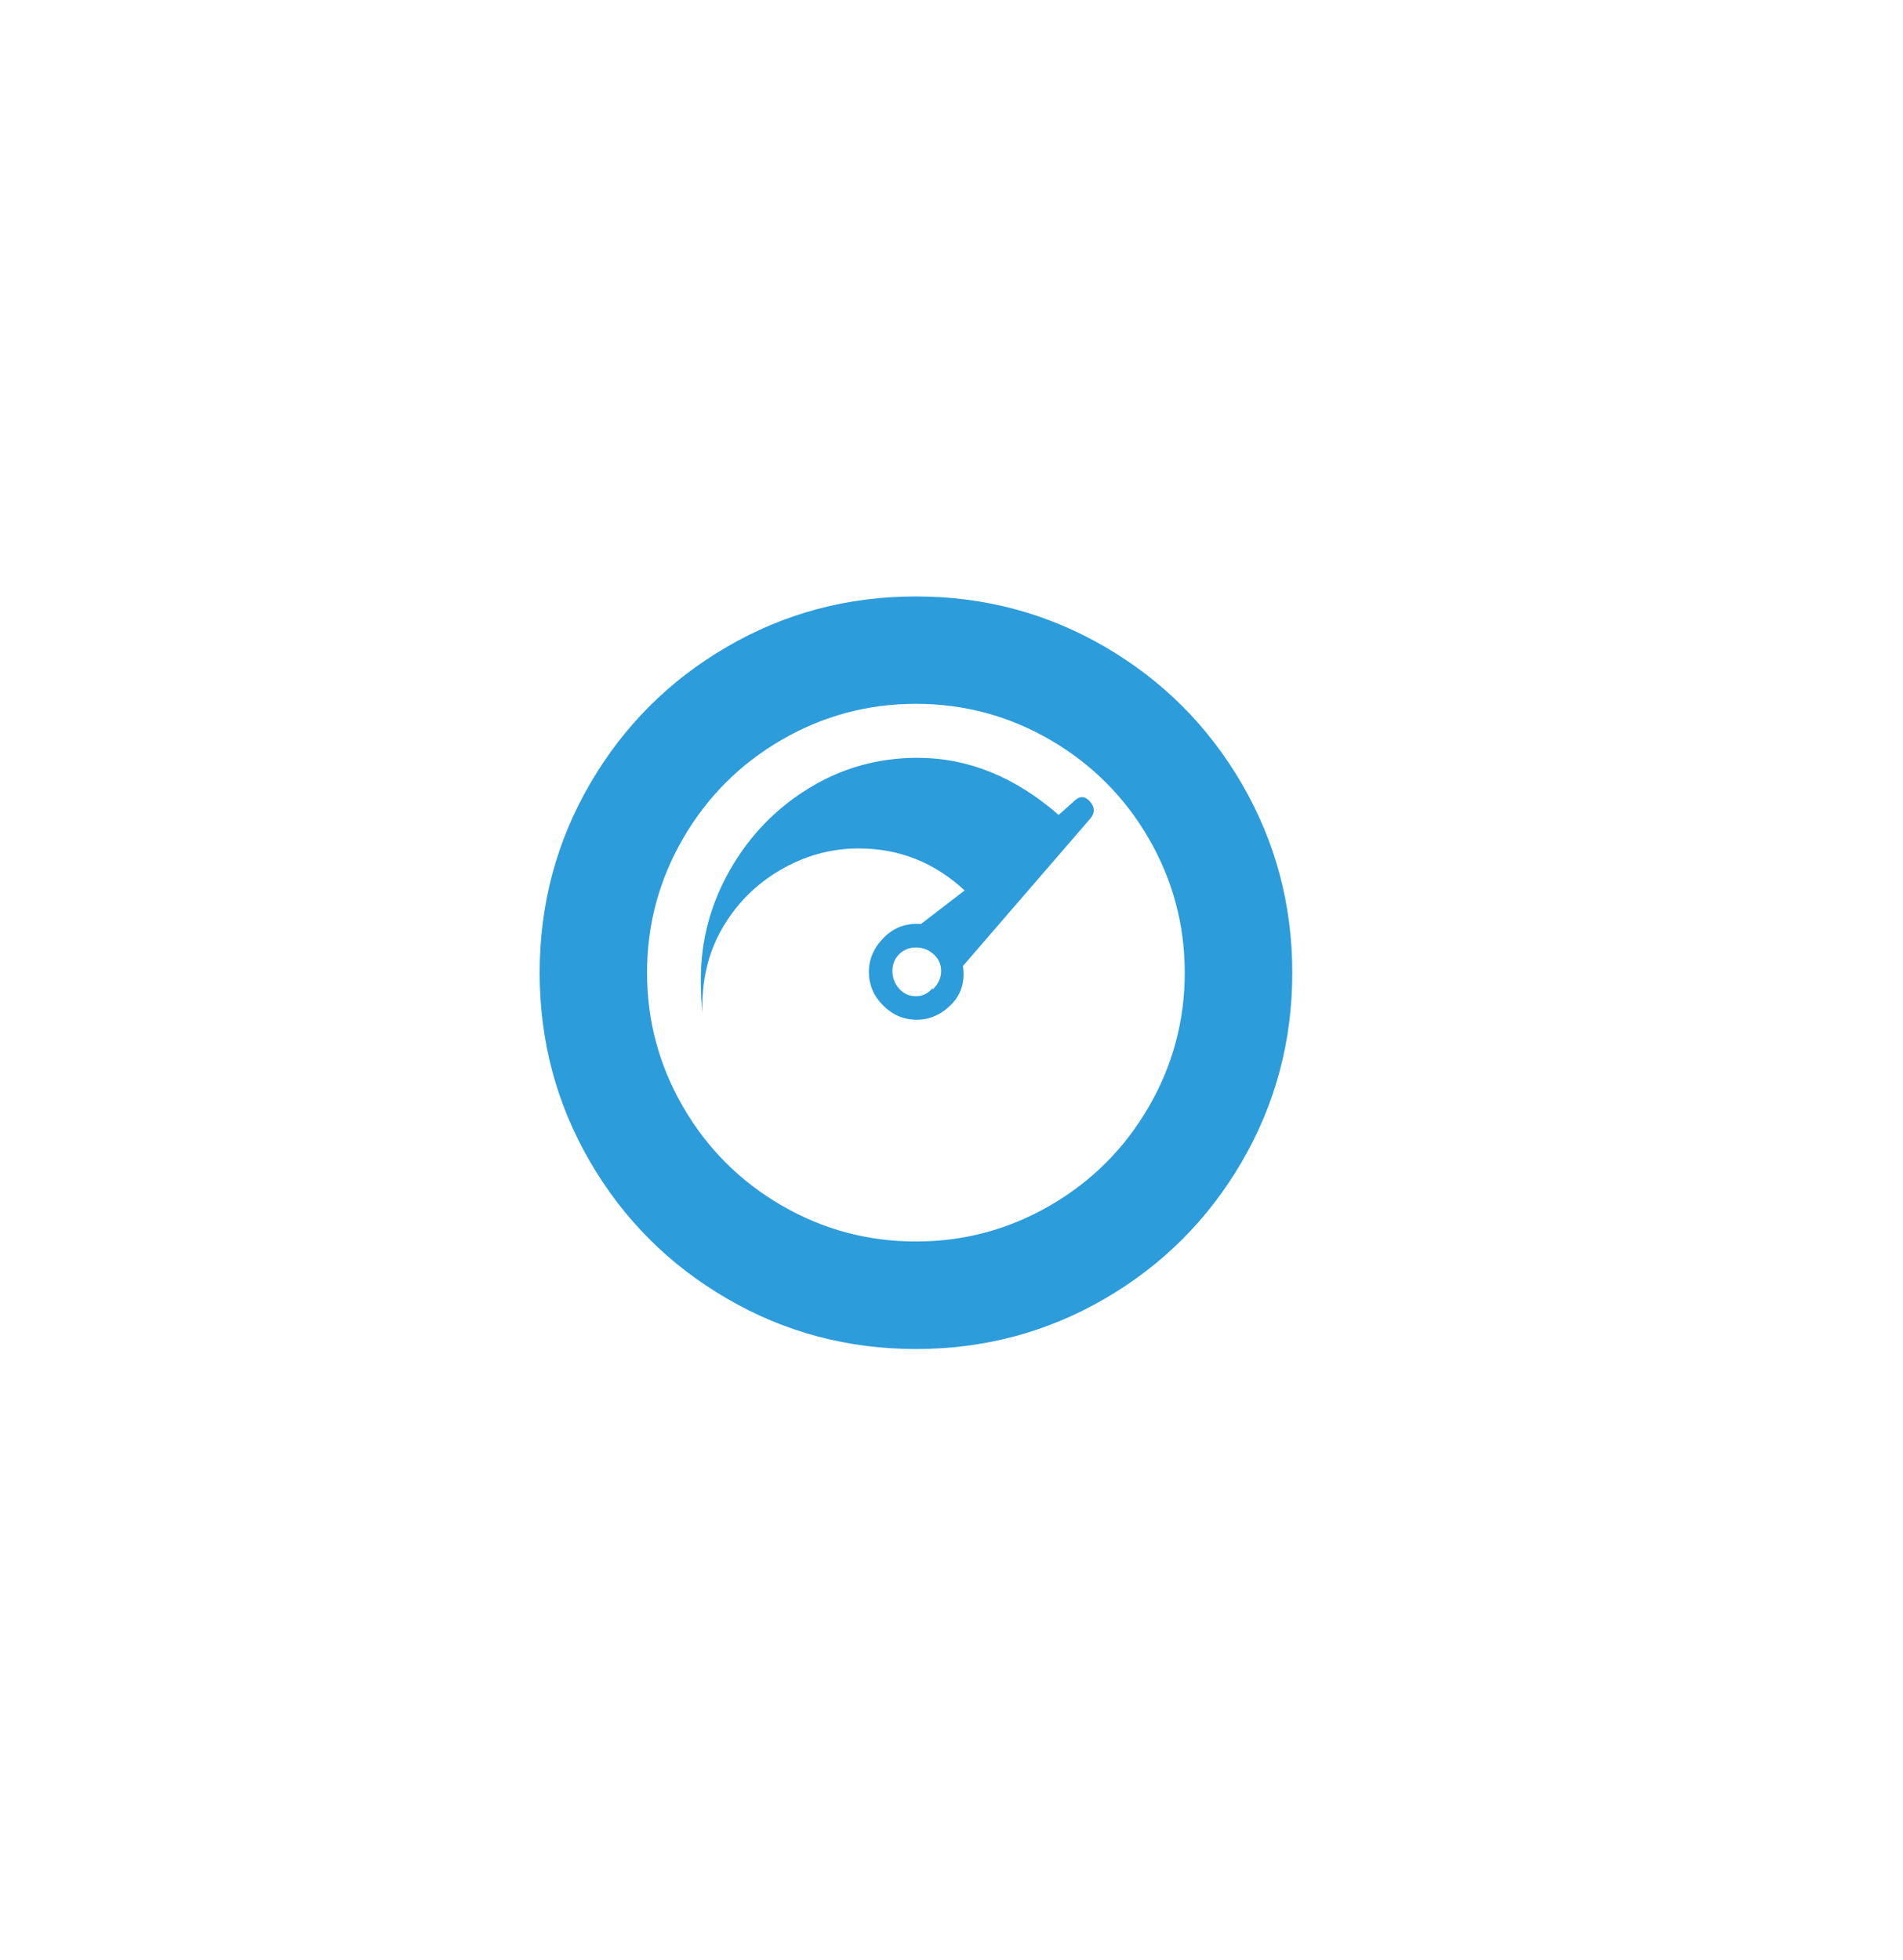 <svg width="67" height="69" viewBox="0 0 67 69" fill="none" xmlns="http://www.w3.org/2000/svg">
<g filter="url(#filter0_d)">
<rect x="4" y="4" width="59" height="60.403" rx="5" fill="white"/>
</g>
<path d="M32.247 21C34.652 21 36.871 21.592 38.901 22.774C40.93 23.956 42.539 25.563 43.721 27.595C44.903 29.626 45.498 31.844 45.498 34.249C45.498 36.654 44.905 38.873 43.723 40.903C42.541 42.932 40.934 44.541 38.903 45.723C36.871 46.905 34.654 47.498 32.249 47.498C29.844 47.498 27.624 46.905 25.595 45.723C23.563 44.541 21.956 42.934 20.774 40.903C19.592 38.871 19 36.654 19 34.249C19 31.844 19.592 29.624 20.774 27.595C21.956 25.565 23.563 23.956 25.595 22.774C27.626 21.592 29.841 21 32.247 21ZM32.247 43.712C33.941 43.712 35.52 43.287 36.979 42.44C38.439 41.593 39.591 40.439 40.44 38.979C41.287 37.52 41.712 35.943 41.712 34.247C41.712 32.55 41.287 30.974 40.44 29.514C39.593 28.054 38.439 26.903 36.979 26.053C35.52 25.206 33.943 24.781 32.247 24.781C30.55 24.781 28.974 25.206 27.514 26.053C26.054 26.901 24.903 28.054 24.053 29.514C23.206 30.974 22.781 32.55 22.781 34.247C22.781 35.943 23.206 37.52 24.053 38.979C24.901 40.439 26.054 41.591 27.514 42.44C28.974 43.289 30.552 43.712 32.247 43.712ZM37.808 28.215C38.006 28.017 38.192 28.017 38.37 28.215C38.547 28.413 38.558 28.61 38.398 28.808L33.903 34.012C33.982 34.563 33.843 35.019 33.488 35.372C33.133 35.727 32.728 35.905 32.275 35.905C31.822 35.905 31.428 35.737 31.093 35.402C30.758 35.068 30.591 34.673 30.591 34.22C30.591 33.767 30.768 33.363 31.124 33.007C31.479 32.652 31.912 32.495 32.424 32.534L33.962 31.352C32.898 30.365 31.655 29.873 30.236 29.873C29.249 29.873 28.323 30.131 27.455 30.643C26.587 31.155 25.907 31.846 25.413 32.713C24.919 33.581 24.694 34.567 24.733 35.672C24.694 35.317 24.674 34.922 24.674 34.49C24.674 33.109 25.019 31.819 25.709 30.614C26.399 29.412 27.326 28.456 28.49 27.746C29.654 27.035 30.926 26.682 32.306 26.682C34.08 26.682 35.736 27.352 37.273 28.693L37.808 28.215ZM32.839 34.782V34.841C33.035 34.643 33.135 34.426 33.135 34.19C33.135 33.953 33.047 33.757 32.869 33.597C32.692 33.438 32.486 33.361 32.249 33.361C32.012 33.361 31.816 33.44 31.657 33.597C31.499 33.755 31.42 33.953 31.42 34.19C31.42 34.426 31.499 34.633 31.657 34.81C31.814 34.988 32.012 35.076 32.249 35.076C32.486 35.076 32.682 34.978 32.839 34.782Z" fill="#2D9CDB"/>
<defs>
<filter id="filter0_d" x="0" y="0" width="67" height="68.403" filterUnits="userSpaceOnUse" color-interpolation-filters="sRGB">
<feFlood flood-opacity="0" result="BackgroundImageFix"/>
<feColorMatrix in="SourceAlpha" type="matrix" values="0 0 0 0 0 0 0 0 0 0 0 0 0 0 0 0 0 0 127 0"/>
<feOffset/>
<feGaussianBlur stdDeviation="2"/>
<feColorMatrix type="matrix" values="0 0 0 0 0 0 0 0 0 0 0 0 0 0 0 0 0 0 0.15 0"/>
<feBlend mode="normal" in2="BackgroundImageFix" result="effect1_dropShadow"/>
<feBlend mode="normal" in="SourceGraphic" in2="effect1_dropShadow" result="shape"/>
</filter>
</defs>
</svg>
